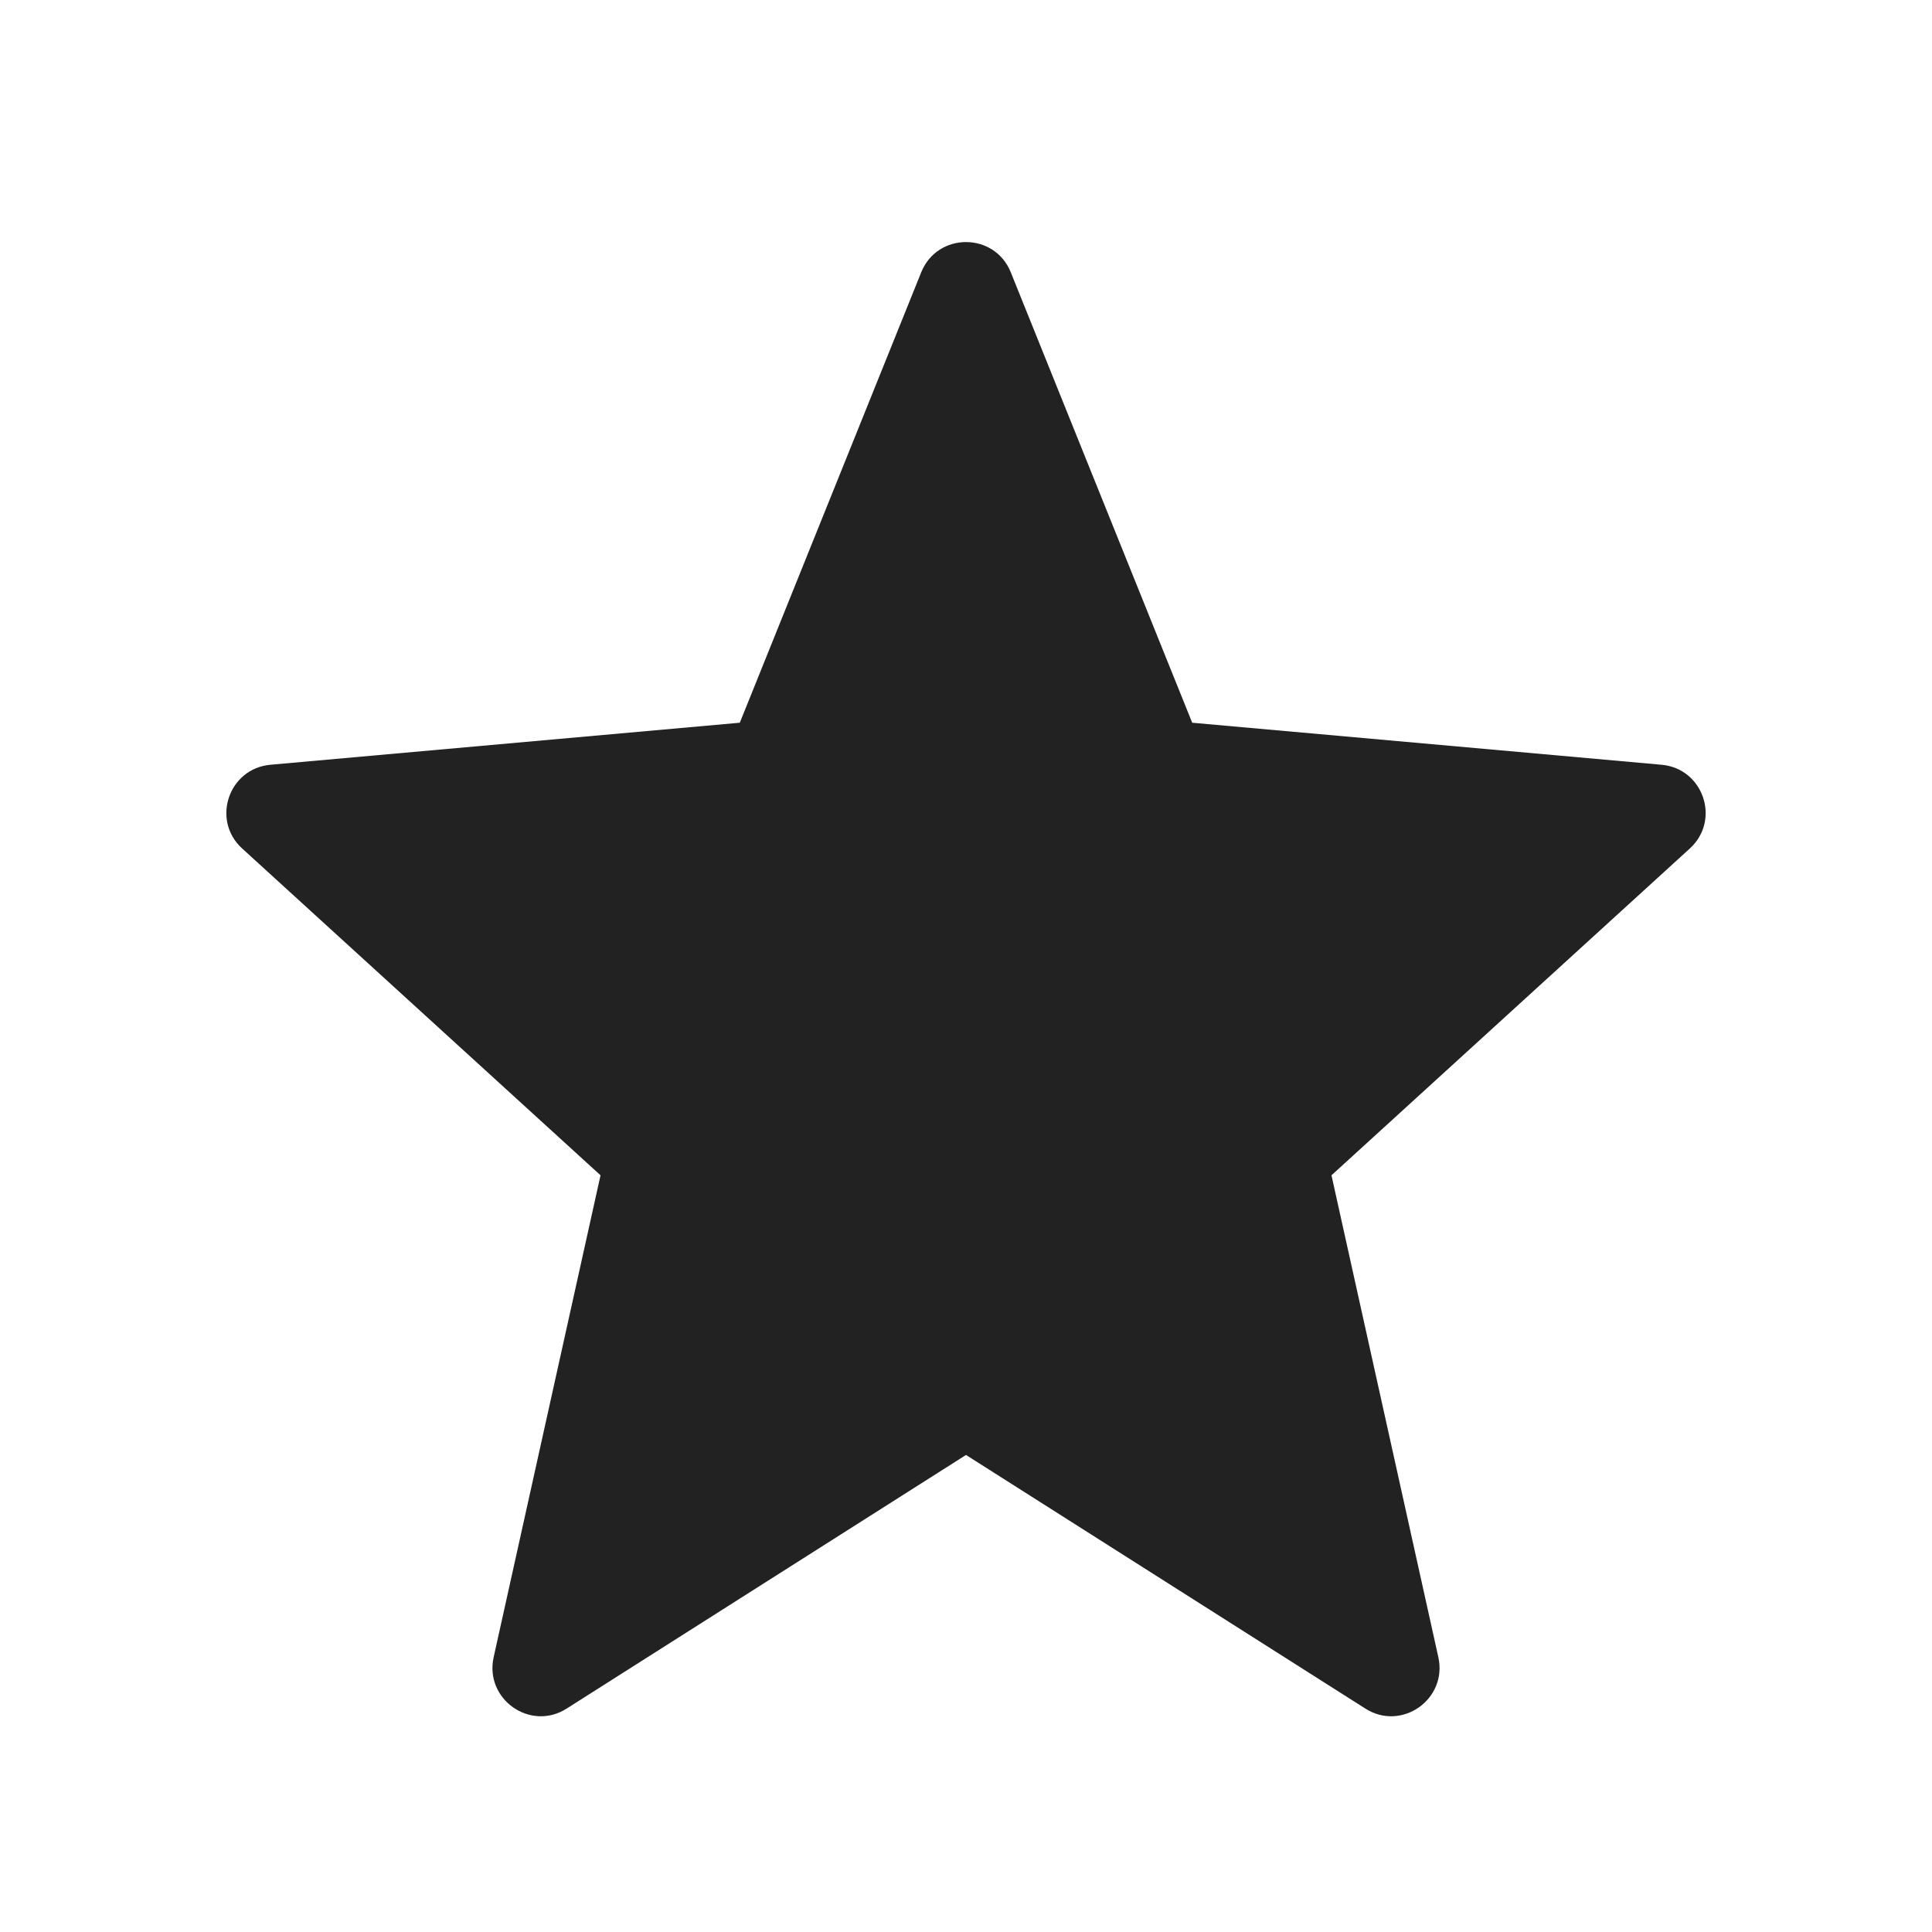<svg width="12" height="12" viewBox="0 0 12 12" fill="none" xmlns="http://www.w3.org/2000/svg">
<path d="M6 9.037L8.48 10.612C8.705 10.756 8.991 10.555 8.934 10.294L8.27 7.3L10.496 5.27C10.689 5.094 10.58 4.773 10.32 4.75L7.405 4.489L6.278 1.691C6.177 1.441 5.823 1.441 5.722 1.691L4.595 4.489L1.68 4.75C1.42 4.773 1.311 5.094 1.504 5.27L3.73 7.3L3.066 10.294C3.009 10.555 3.295 10.756 3.52 10.612L6 9.037Z" fill="#222222"/>
</svg>
